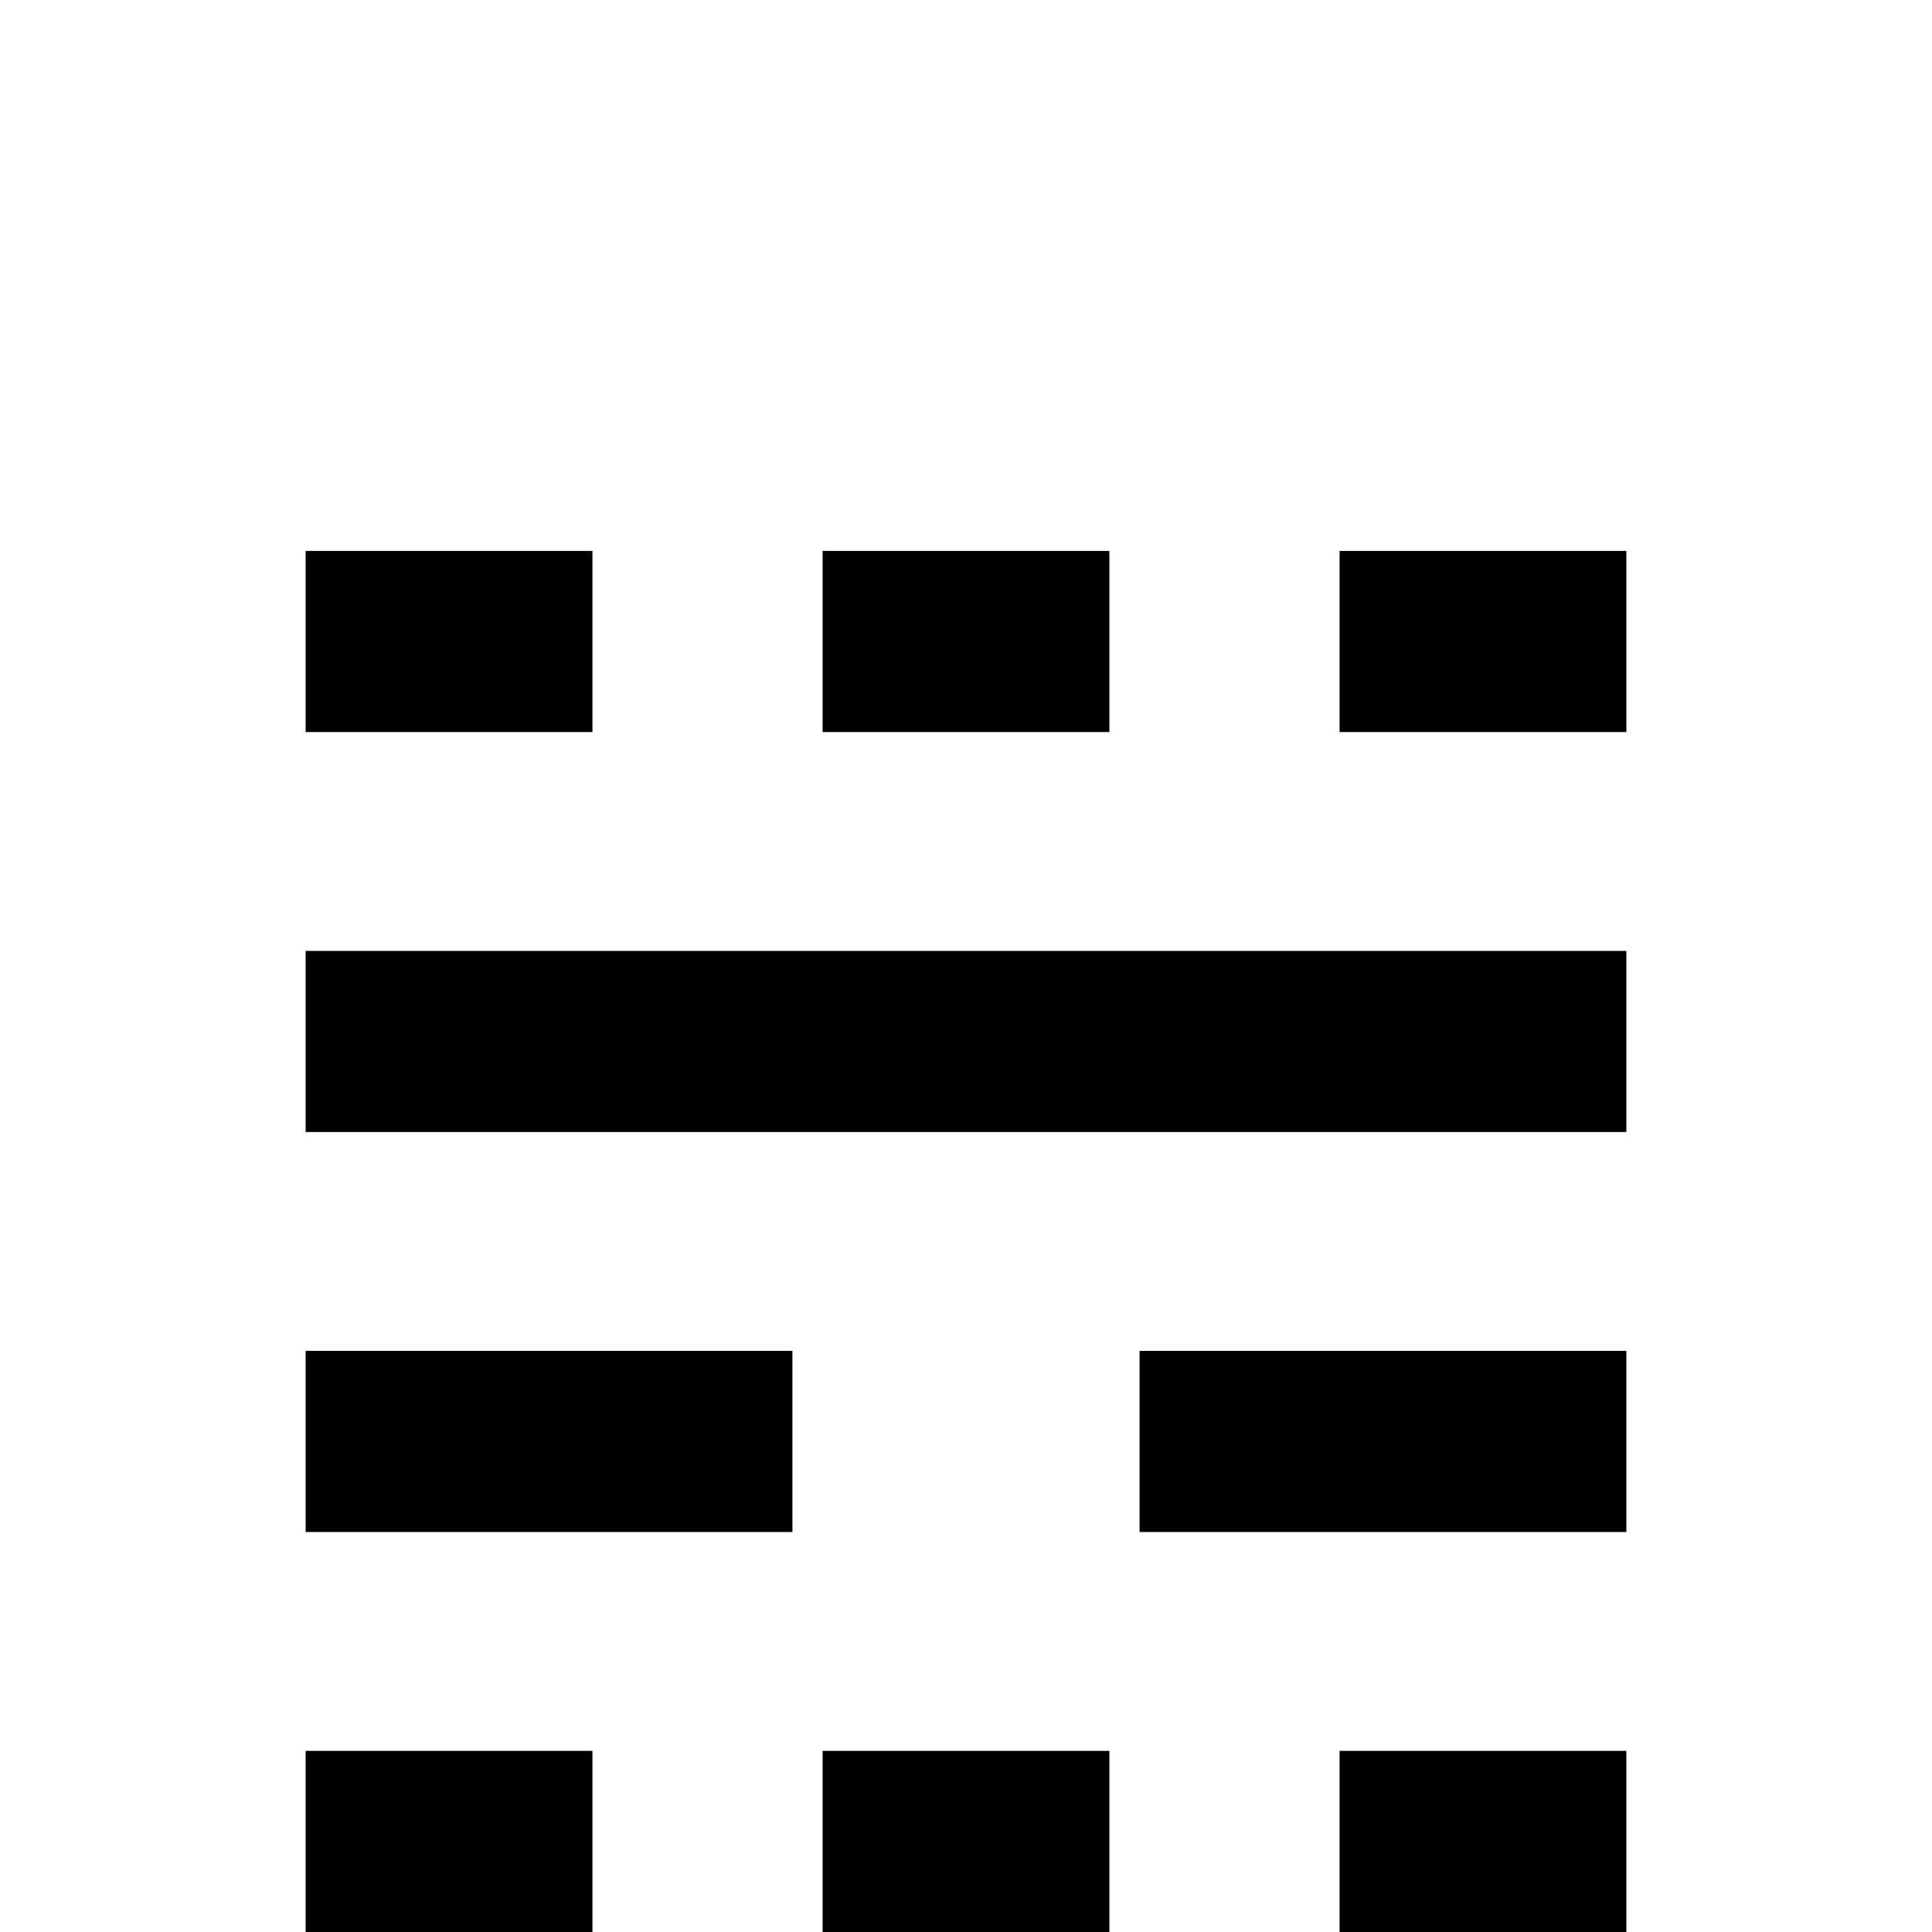 <?xml version="1.0" standalone="no"?>
<!DOCTYPE svg PUBLIC "-//W3C//DTD SVG 1.1//EN" "http://www.w3.org/Graphics/SVG/1.1/DTD/svg11.dtd" >
<svg viewBox="0 -442 2048 2048">
  <g transform="matrix(1 0 0 -1 0 1606)">
   <path fill="currentColor"
d="M1724 1272h-304v192h304v-192zM1176 1272h-304v192h304v-192zM1724 424h-516v192h516v-192zM1724 848h-1400v192h1400v-192zM628 1272h-304v192h304v-192zM1724 0h-304v192h304v-192zM1176 0h-304v192h304v-192zM840 424h-516v192h516v-192zM628 0h-304v192h304v-192z
" />
  </g>

</svg>
